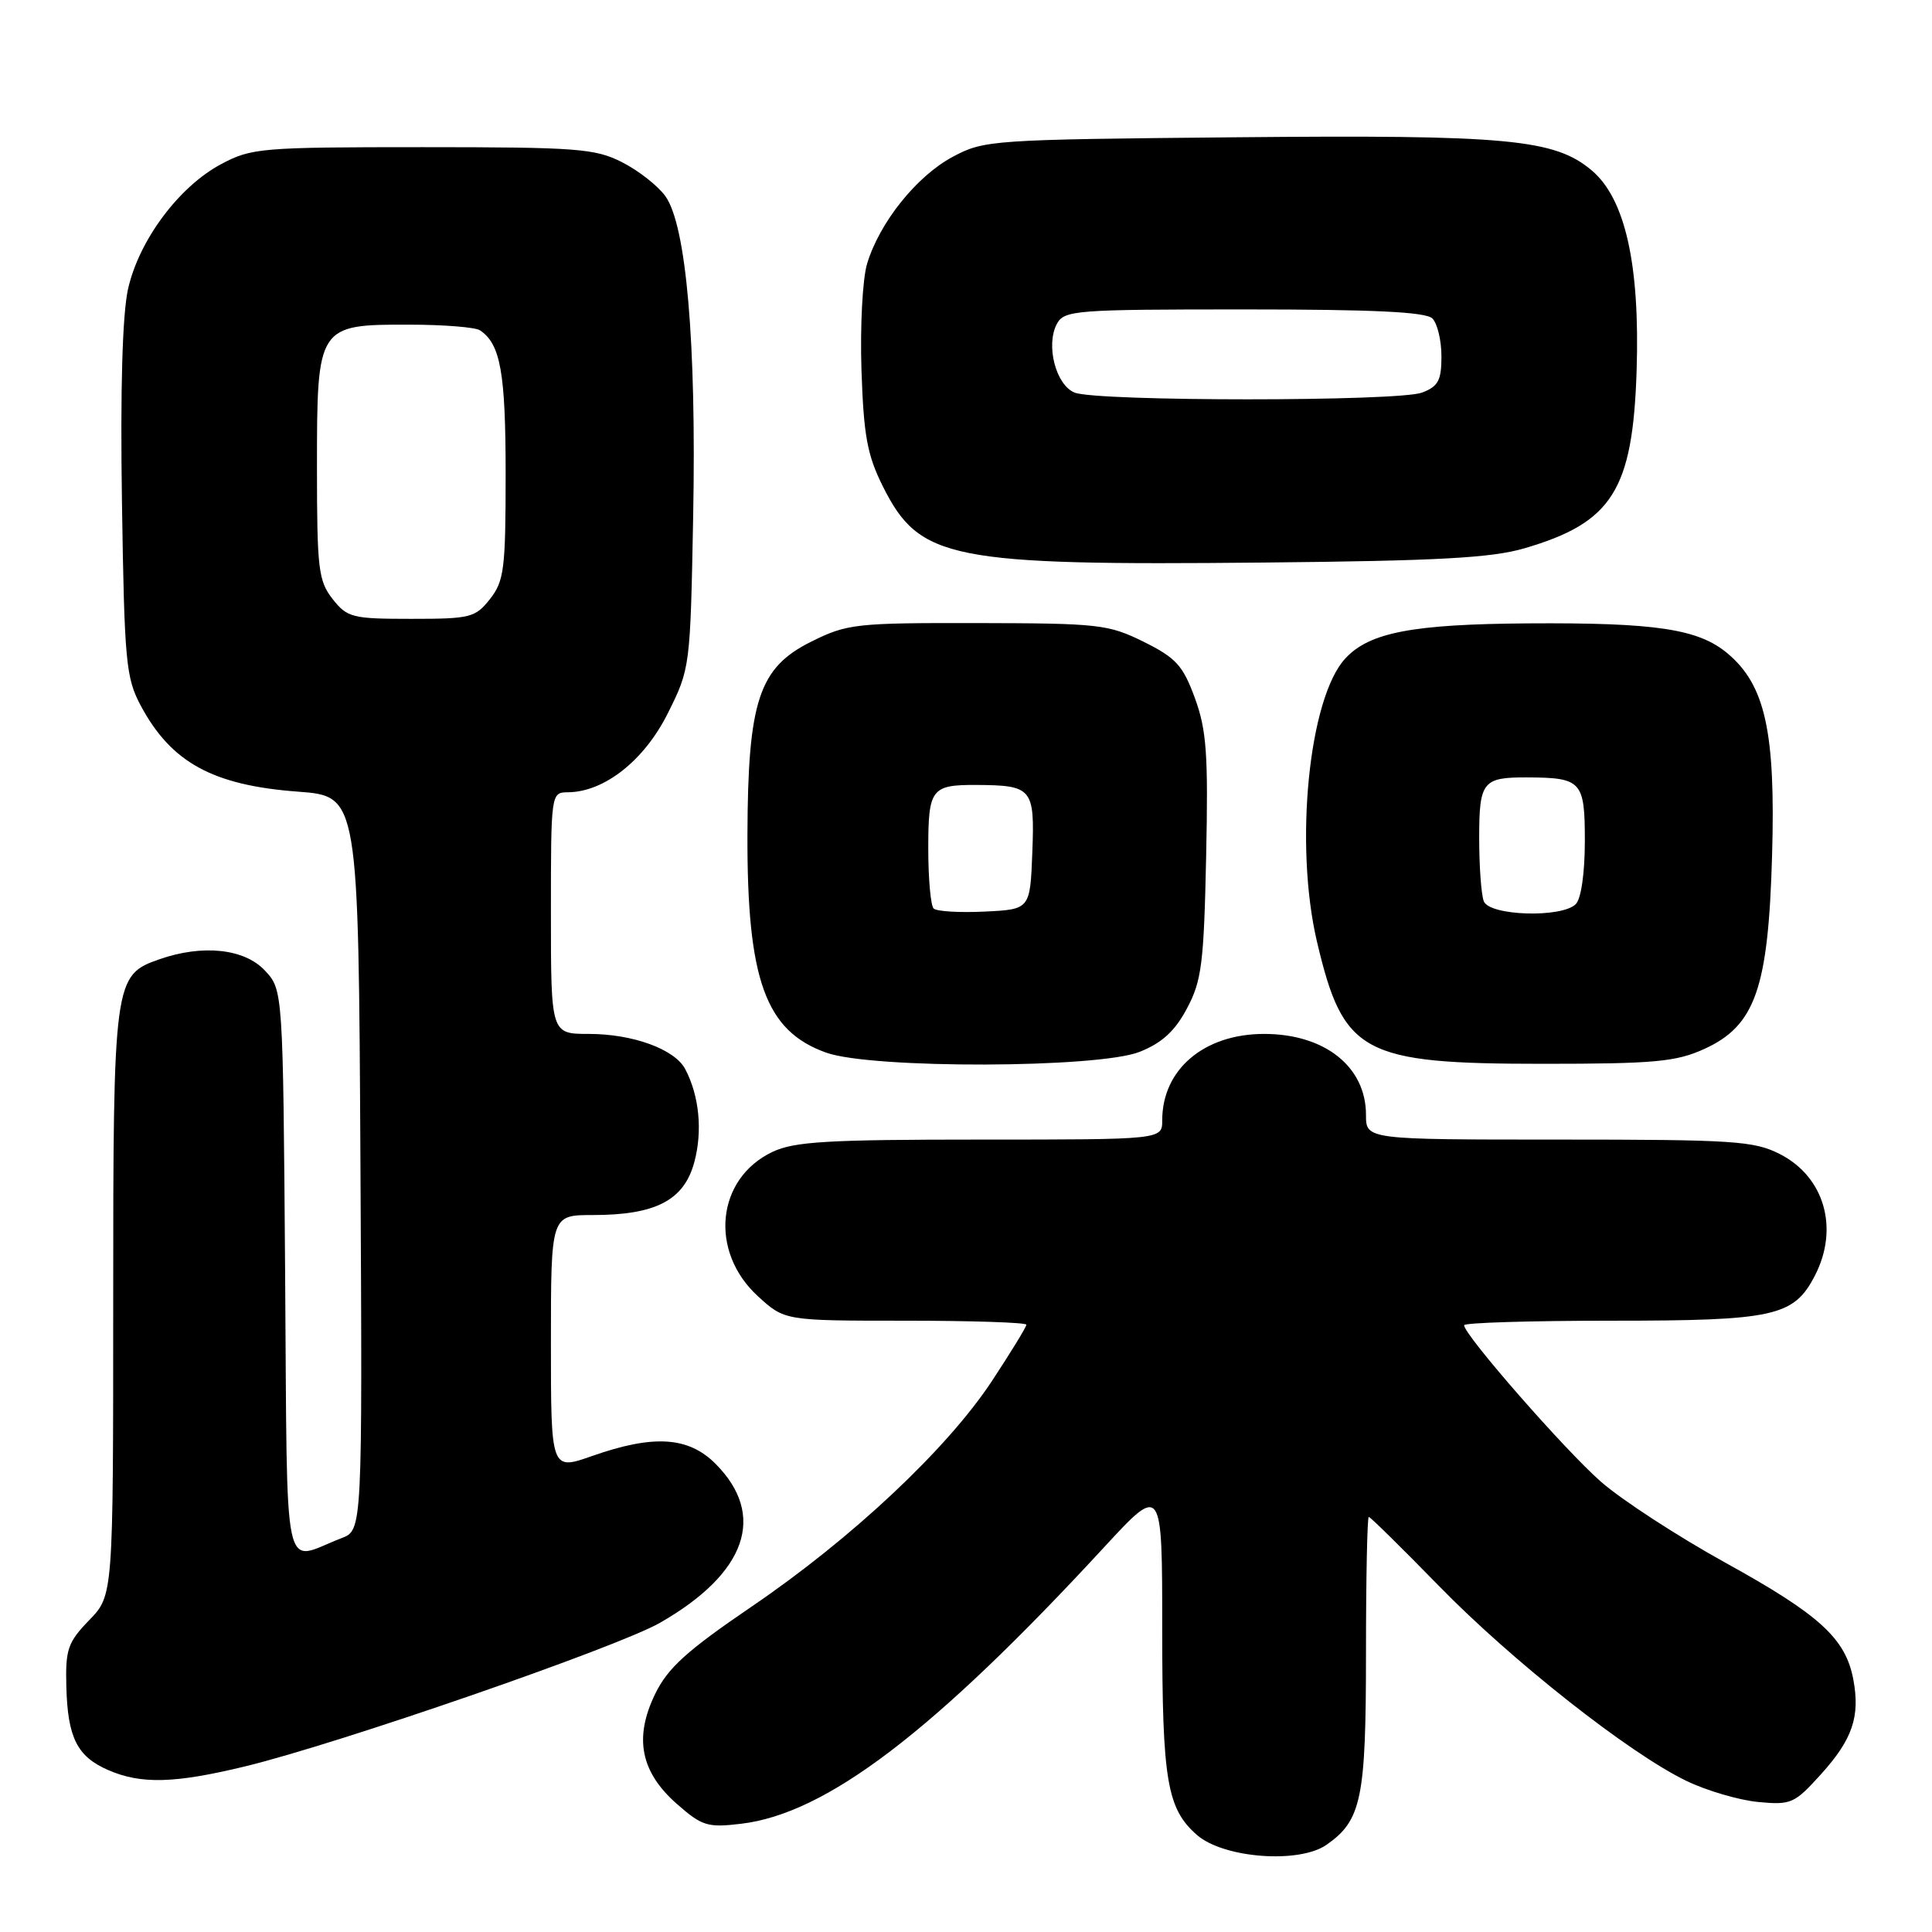 <?xml version="1.0" encoding="UTF-8" standalone="no"?>
<!DOCTYPE svg PUBLIC "-//W3C//DTD SVG 1.1//EN" "http://www.w3.org/Graphics/SVG/1.1/DTD/svg11.dtd" >
<svg xmlns="http://www.w3.org/2000/svg" xmlns:xlink="http://www.w3.org/1999/xlink" version="1.1" viewBox="0 0 256 256">
 <g >
 <path fill="currentColor"
d=" M 175.78 244.44 C 180.41 241.20 181.00 238.33 181.00 219.05 C 181.00 209.12 181.17 201.00 181.37 201.00 C 181.58 201.00 185.74 205.10 190.62 210.10 C 200.37 220.10 215.85 232.30 223.44 235.97 C 226.11 237.26 230.38 238.52 232.94 238.77 C 237.32 239.19 237.77 238.99 241.26 235.13 C 245.47 230.48 246.50 227.46 245.57 222.52 C 244.55 217.11 241.12 213.97 228.70 207.11 C 222.36 203.61 214.92 198.77 212.16 196.36 C 207.40 192.20 194.00 176.88 194.00 175.60 C 194.00 175.27 202.80 175.00 213.55 175.00 C 235.12 175.00 237.69 174.43 240.48 169.03 C 243.72 162.77 241.75 155.93 235.84 152.92 C 232.42 151.18 229.75 151.00 206.54 151.00 C 181.00 151.00 181.00 151.00 181.00 147.72 C 181.00 141.34 175.53 137.00 167.50 137.00 C 159.55 137.00 154.00 141.70 154.00 148.45 C 154.00 151.00 154.00 151.00 129.90 151.00 C 109.67 151.00 105.25 151.26 102.36 152.63 C 94.92 156.16 93.94 165.81 100.42 171.75 C 103.97 175.00 103.97 175.00 119.99 175.00 C 128.79 175.00 136.00 175.24 136.00 175.53 C 136.00 175.83 133.95 179.17 131.45 182.97 C 125.51 191.99 112.89 203.84 99.57 212.90 C 90.98 218.75 88.48 221.02 86.81 224.46 C 83.98 230.28 84.88 234.81 89.70 239.04 C 93.02 241.96 93.77 242.19 98.18 241.66 C 109.49 240.33 123.70 229.50 146.25 205.07 C 154.00 196.67 154.00 196.67 154.00 215.87 C 154.00 235.92 154.63 239.68 158.61 243.15 C 162.15 246.23 172.15 246.98 175.78 244.44 Z  M 32.50 234.05 C 44.90 231.04 81.77 218.28 87.45 215.03 C 98.93 208.46 101.61 200.77 94.80 193.95 C 91.21 190.36 86.60 190.07 78.48 192.92 C 73.00 194.85 73.00 194.85 73.00 177.92 C 73.00 161.00 73.00 161.00 78.53 161.00 C 86.89 161.00 90.64 159.05 92.00 153.99 C 93.11 149.87 92.66 145.20 90.80 141.67 C 89.42 139.03 83.86 137.00 78.03 137.00 C 73.00 137.00 73.00 137.00 73.00 121.00 C 73.00 105.08 73.01 105.00 75.25 104.98 C 80.07 104.95 85.37 100.76 88.48 94.53 C 91.45 88.59 91.47 88.43 91.85 68.31 C 92.28 45.37 90.93 29.85 88.17 26.00 C 87.18 24.62 84.60 22.60 82.44 21.50 C 78.85 19.68 76.52 19.50 56.00 19.50 C 34.60 19.50 33.30 19.61 29.30 21.75 C 23.69 24.74 18.40 31.86 16.96 38.32 C 16.22 41.68 15.93 51.56 16.16 66.50 C 16.48 87.70 16.68 89.81 18.65 93.50 C 22.68 101.04 28.20 104.06 39.50 104.90 C 47.50 105.50 47.50 105.50 47.76 154.12 C 48.02 202.75 48.02 202.75 45.26 203.81 C 37.30 206.86 38.10 210.66 37.78 168.64 C 37.50 131.16 37.50 131.16 35.08 128.58 C 32.37 125.70 26.84 125.11 21.12 127.11 C 15.09 129.21 15.00 129.86 15.00 172.65 C 15.00 211.40 15.00 211.40 11.82 214.68 C 8.98 217.62 8.66 218.54 8.79 223.49 C 8.97 230.26 10.22 232.75 14.33 234.54 C 18.69 236.44 23.13 236.32 32.50 234.05 Z  M 151.02 139.37 C 153.98 138.19 155.69 136.62 157.28 133.62 C 159.23 129.97 159.52 127.66 159.82 113.50 C 160.11 99.91 159.88 96.75 158.33 92.50 C 156.74 88.17 155.83 87.17 151.54 85.04 C 146.87 82.73 145.60 82.59 129.54 82.56 C 113.37 82.53 112.24 82.66 107.50 85.02 C 100.56 88.46 99.10 92.86 99.04 110.57 C 98.98 129.85 101.43 136.63 109.50 139.49 C 115.56 141.64 145.57 141.56 151.02 139.37 Z  M 225.79 139.01 C 232.58 135.93 234.31 131.00 234.81 113.34 C 235.28 97.01 233.91 90.78 228.92 86.59 C 225.06 83.34 219.43 82.49 202.50 82.60 C 187.17 82.71 181.47 83.79 178.27 87.24 C 173.42 92.45 171.48 111.91 174.51 124.80 C 178.01 139.63 180.47 140.96 204.50 140.96 C 219.21 140.96 222.08 140.69 225.79 139.01 Z  M 201.97 72.66 C 213.63 69.26 216.35 64.96 216.86 49.12 C 217.31 35.05 215.35 26.31 210.90 22.57 C 205.98 18.43 199.77 17.85 163.80 18.19 C 131.36 18.49 130.39 18.56 126.24 20.78 C 121.46 23.33 116.53 29.49 114.89 34.96 C 114.29 36.96 113.96 43.28 114.15 49.05 C 114.44 57.76 114.92 60.33 117.00 64.48 C 121.85 74.15 125.85 74.95 167.50 74.54 C 190.48 74.32 197.64 73.93 201.97 72.66 Z  M 44.07 79.37 C 42.19 76.97 42.00 75.39 42.00 61.87 C 42.00 43.12 42.08 42.99 54.25 43.02 C 58.79 43.02 63.00 43.36 63.60 43.77 C 66.32 45.58 67.00 49.38 67.00 62.80 C 67.00 75.38 66.80 76.99 64.93 79.37 C 62.98 81.84 62.33 82.00 54.50 82.00 C 46.67 82.00 46.02 81.84 44.07 79.37 Z  M 123.71 120.38 C 123.32 119.99 123.00 116.41 123.00 112.44 C 123.00 104.53 123.41 103.99 129.33 104.01 C 136.78 104.05 137.11 104.44 136.79 112.88 C 136.50 120.50 136.50 120.50 130.46 120.79 C 127.14 120.95 124.10 120.77 123.71 120.38 Z  M 196.61 119.42 C 196.27 118.55 196.00 114.77 196.00 111.03 C 196.00 103.57 196.46 102.99 202.33 103.01 C 209.58 103.04 210.00 103.50 210.00 111.42 C 210.00 115.67 209.51 119.09 208.80 119.80 C 206.94 121.66 197.35 121.36 196.61 119.42 Z  M 142.39 52.02 C 139.90 51.02 138.54 45.73 140.04 42.92 C 141.01 41.11 142.43 41.00 164.84 41.00 C 181.99 41.00 188.93 41.33 189.80 42.20 C 190.46 42.86 191.00 45.12 191.00 47.22 C 191.00 50.41 190.57 51.21 188.43 52.02 C 185.30 53.21 145.34 53.21 142.39 52.02 Z "/>
</g>
</svg>